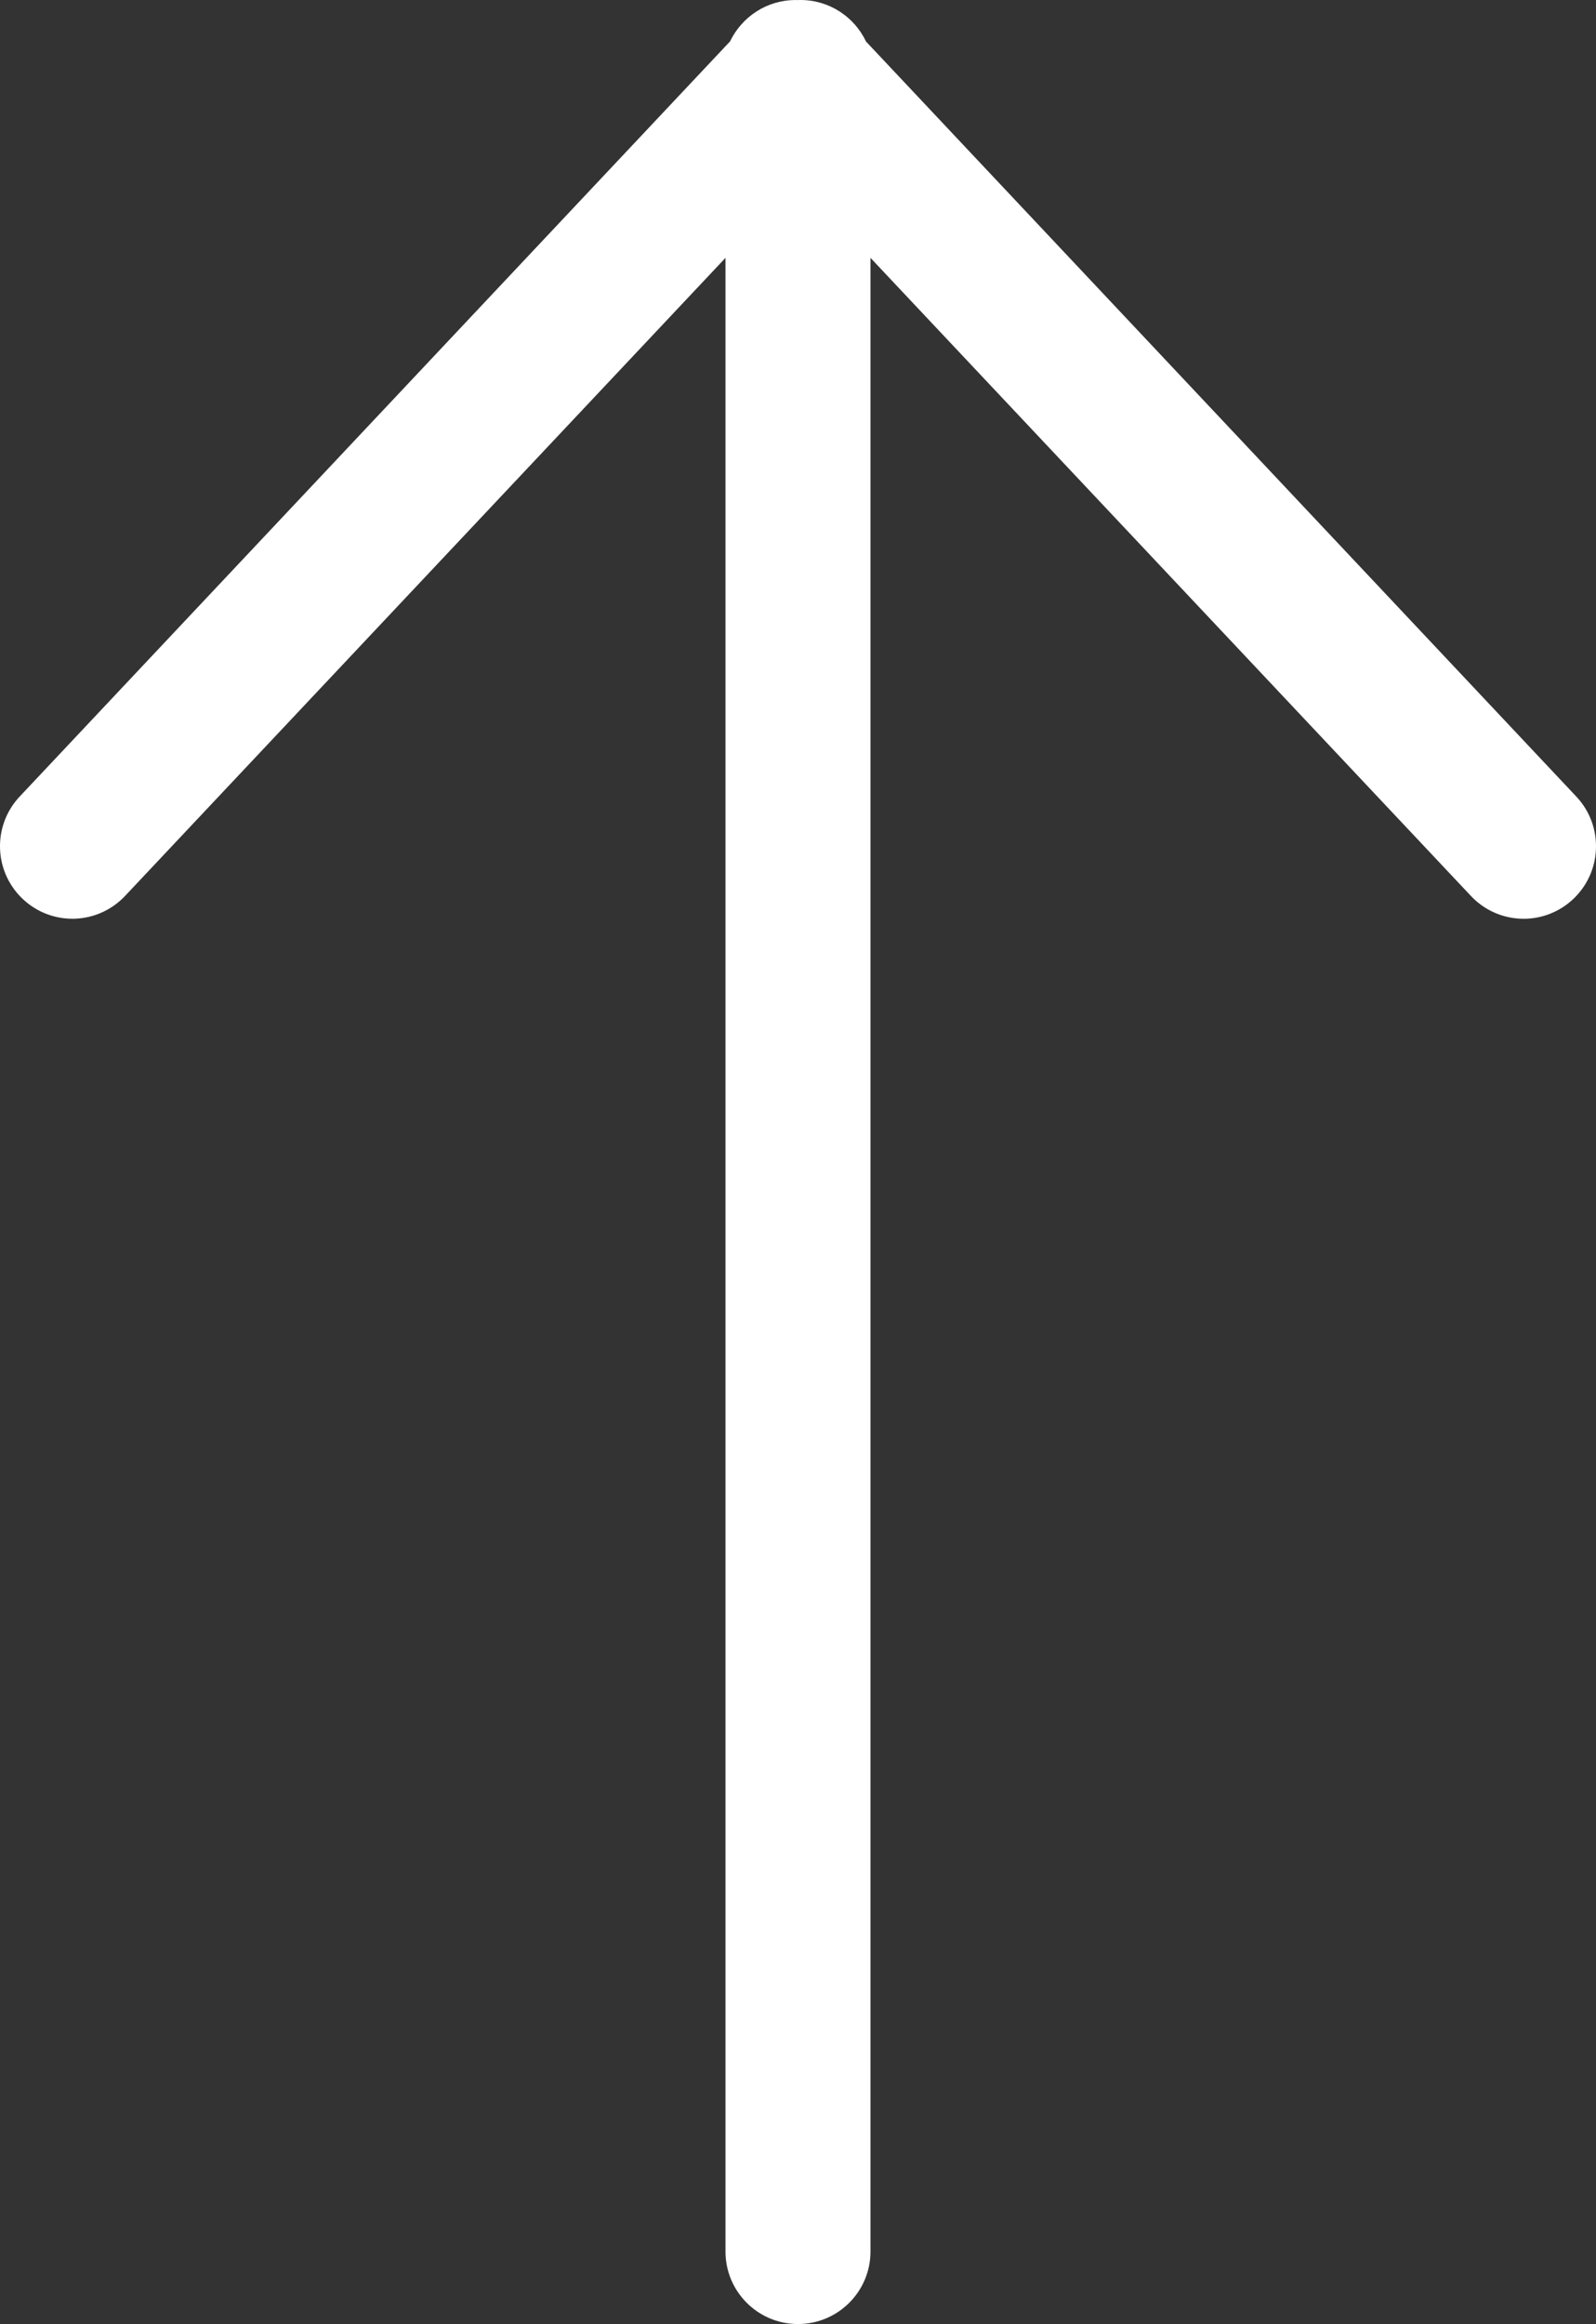 <?xml version="1.0" encoding="UTF-8" standalone="no"?>
<!-- Generated by IcoMoon.io -->

<svg
   version="1.1"
   width="352.266"
   height="512.767"
   viewBox="0 0 352.266 512.767"
   id="svg25"
   xmlns="http://www.w3.org/2000/svg"
   xmlns:svg="http://www.w3.org/2000/svg">
  <rect x="0" y="0" width="352.266" height="512.767" fill="#333333" stroke="none"/>
  <defs
     id="defs29" />
  <title
     id="title20" />
  <g
     id="icomoon-ignore"
     transform="translate(-319.87,-143.81)" />
  <path
     fill="#ffffff"
     d="m 175.88,512.766 c -8.729,-0.141 -15.752,-7.25 -15.752,-16 0,-0.088 0.001,-0.176 0.002,-0.264 V 56.89 L 27.755,197.515 c -2.828,3.08 -6.828,5.046 -11.288,5.187 -0.156,0.004 -0.31,0.007 -0.465,0.007 C 7.165,202.709 0,195.545 0,186.707 0,182.38 1.718,178.454 4.508,175.573 L 161.129,9.14 c 2.632,-5.443 8.111,-9.131 14.451,-9.131 0.149,0 0.297,0.002 0.445,0.006 C 176.204,0.005 176.44,0 176.677,0 c 6.392,0 11.909,3.748 14.473,9.167 l 156.604,166.41 c 2.791,2.877 4.512,6.806 4.512,11.138 0,8.599 -6.783,15.614 -15.291,15.986 -0.222,0.009 -0.443,0.014 -0.665,0.014 -4.668,0 -8.87,-1.999 -11.795,-5.188 L 192.129,56.89 v 439.625 c 0.001,0.074 0.002,0.162 0.002,0.25 0,8.837 -7.164,16.002 -16.002,16.002 -0.088,0 -0.176,-0.001 -0.264,-0.002 z"
     id="path23" />
</svg>
